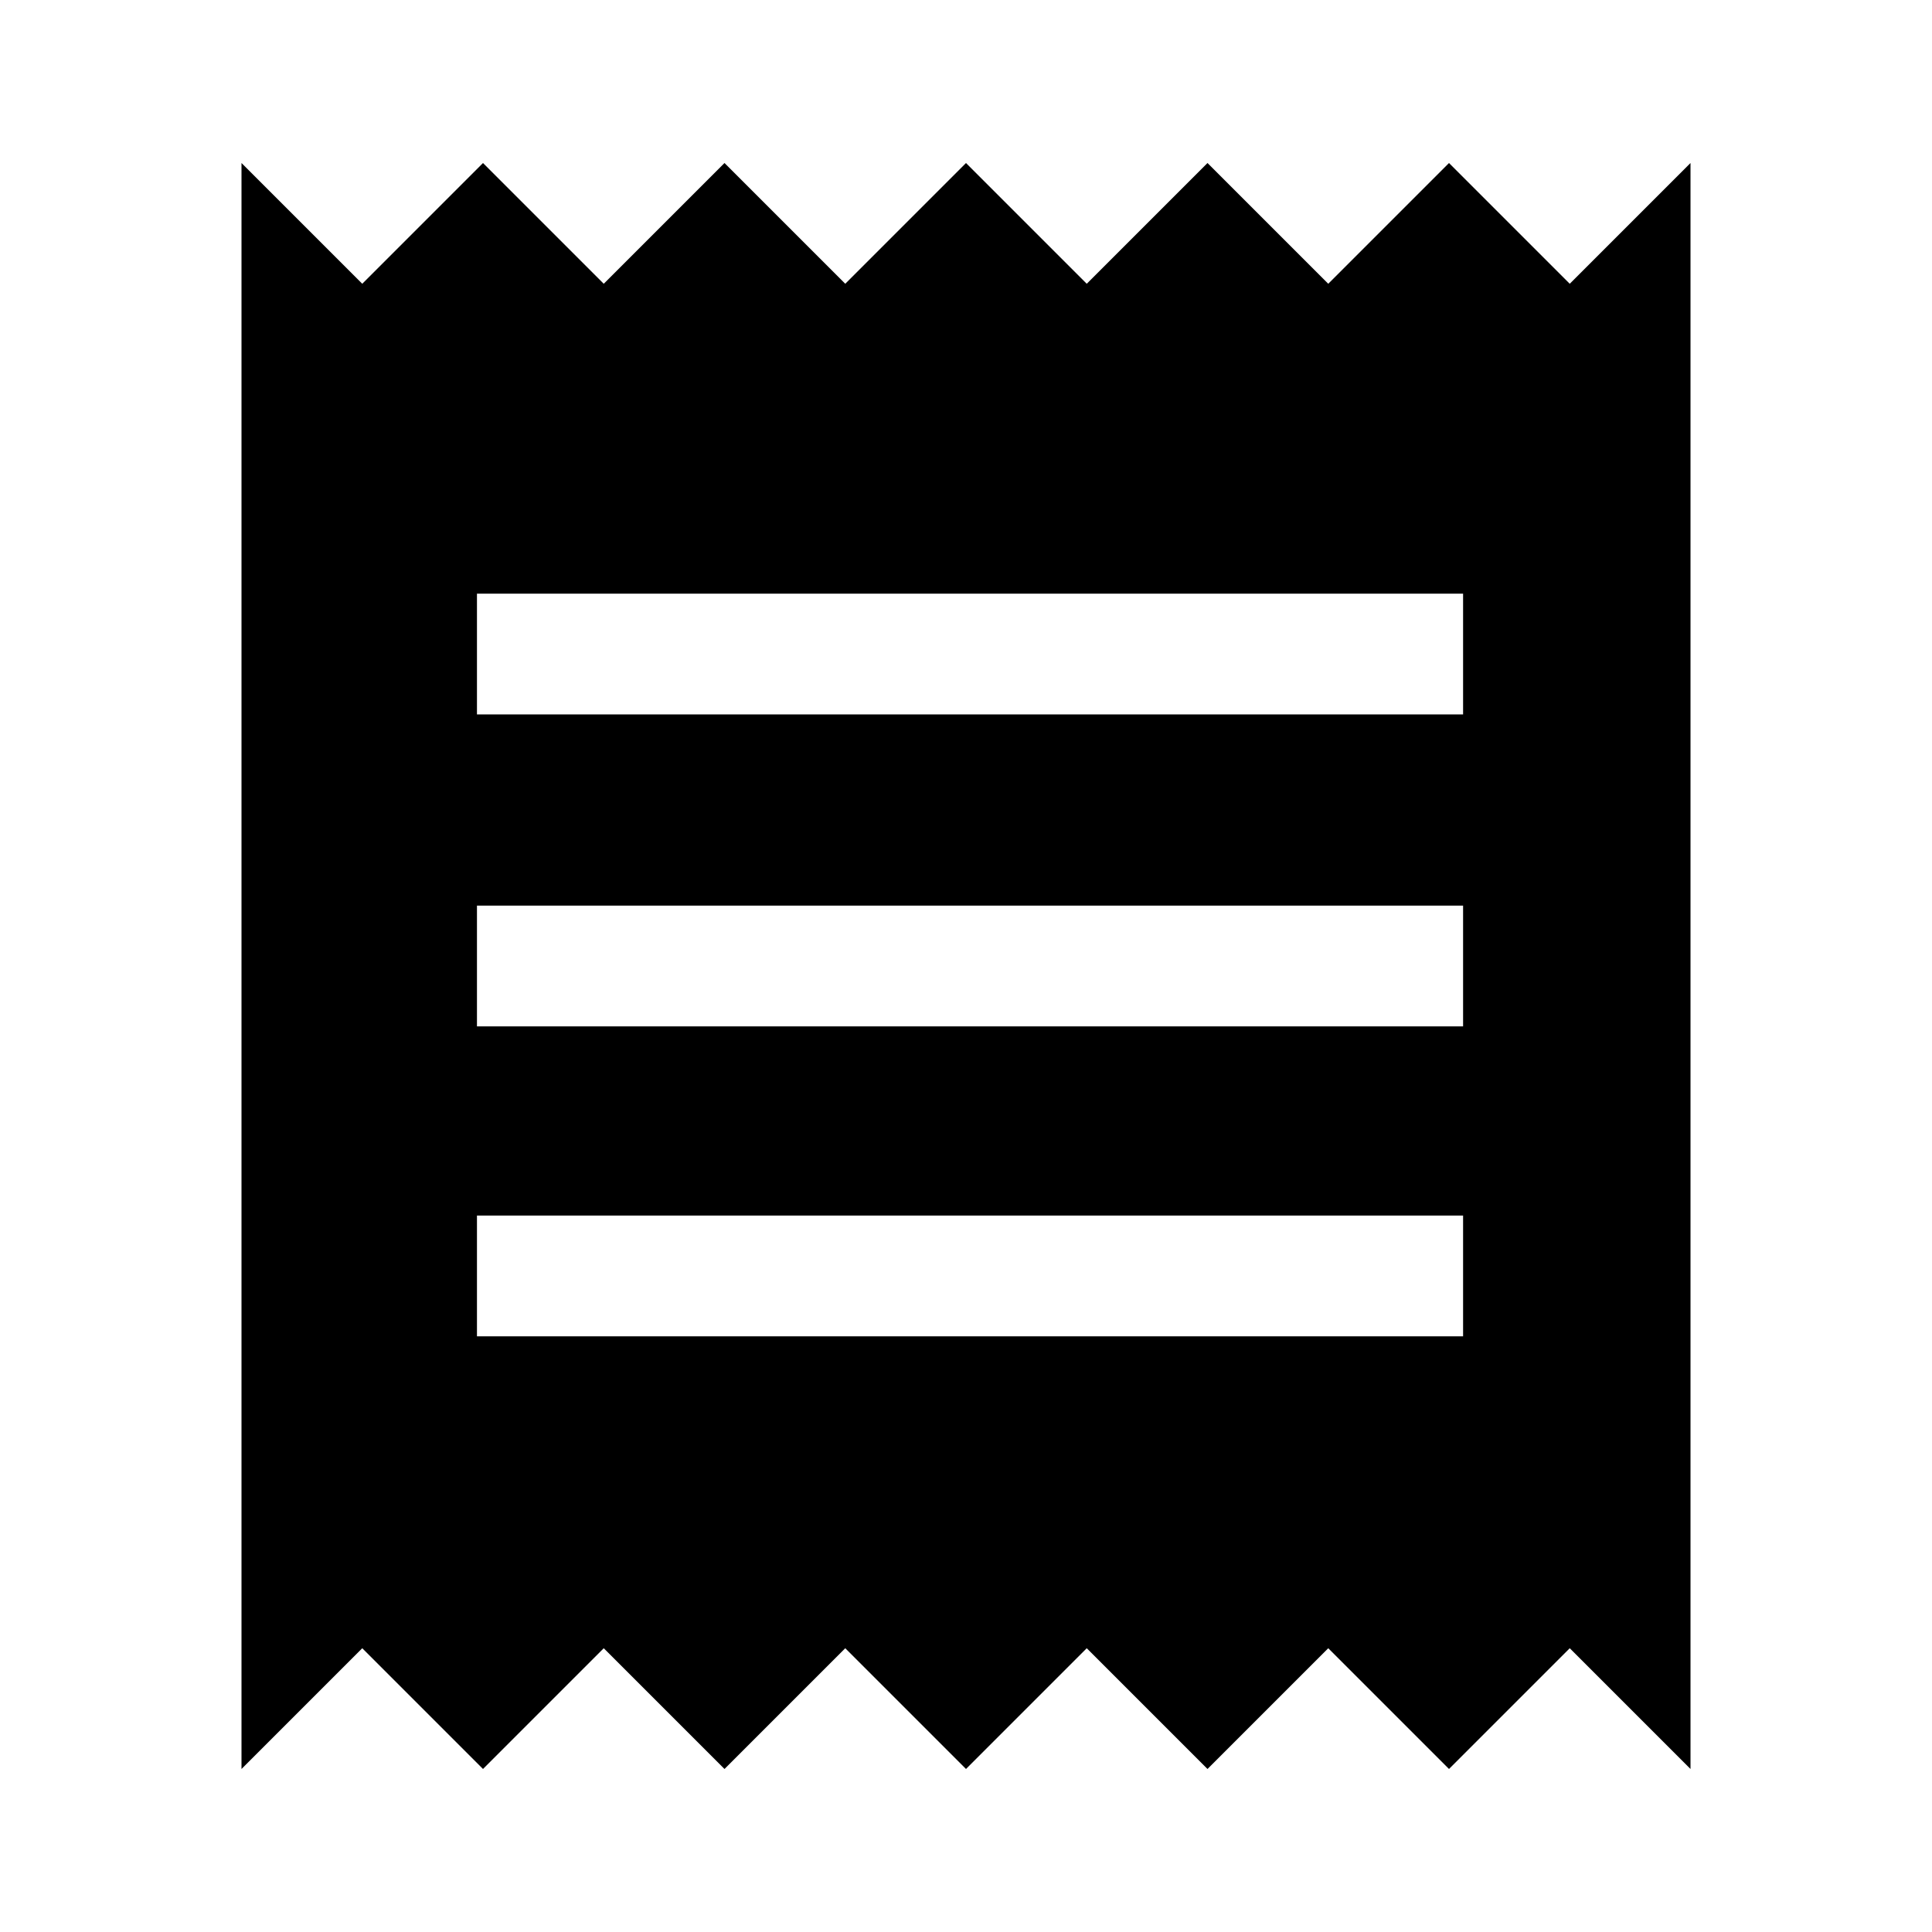 <svg xmlns="http://www.w3.org/2000/svg" width="48" height="48"><path d="M6 43.95V4.05l3 3 3-3 3 3 3-3 3 3 3-3 3 3 3-3 3 3 3-3 3 3 3-3v39.9l-3-3-3 3-3-3-3 3-3-3-3 3-3-3-3 3-3-3-3 3-3-3zm5.85-10.75h24.5v-3h-24.5zm0-7.7h24.5v-3h-24.5zm0-7.75h24.5v-3h-24.5z"/></svg>